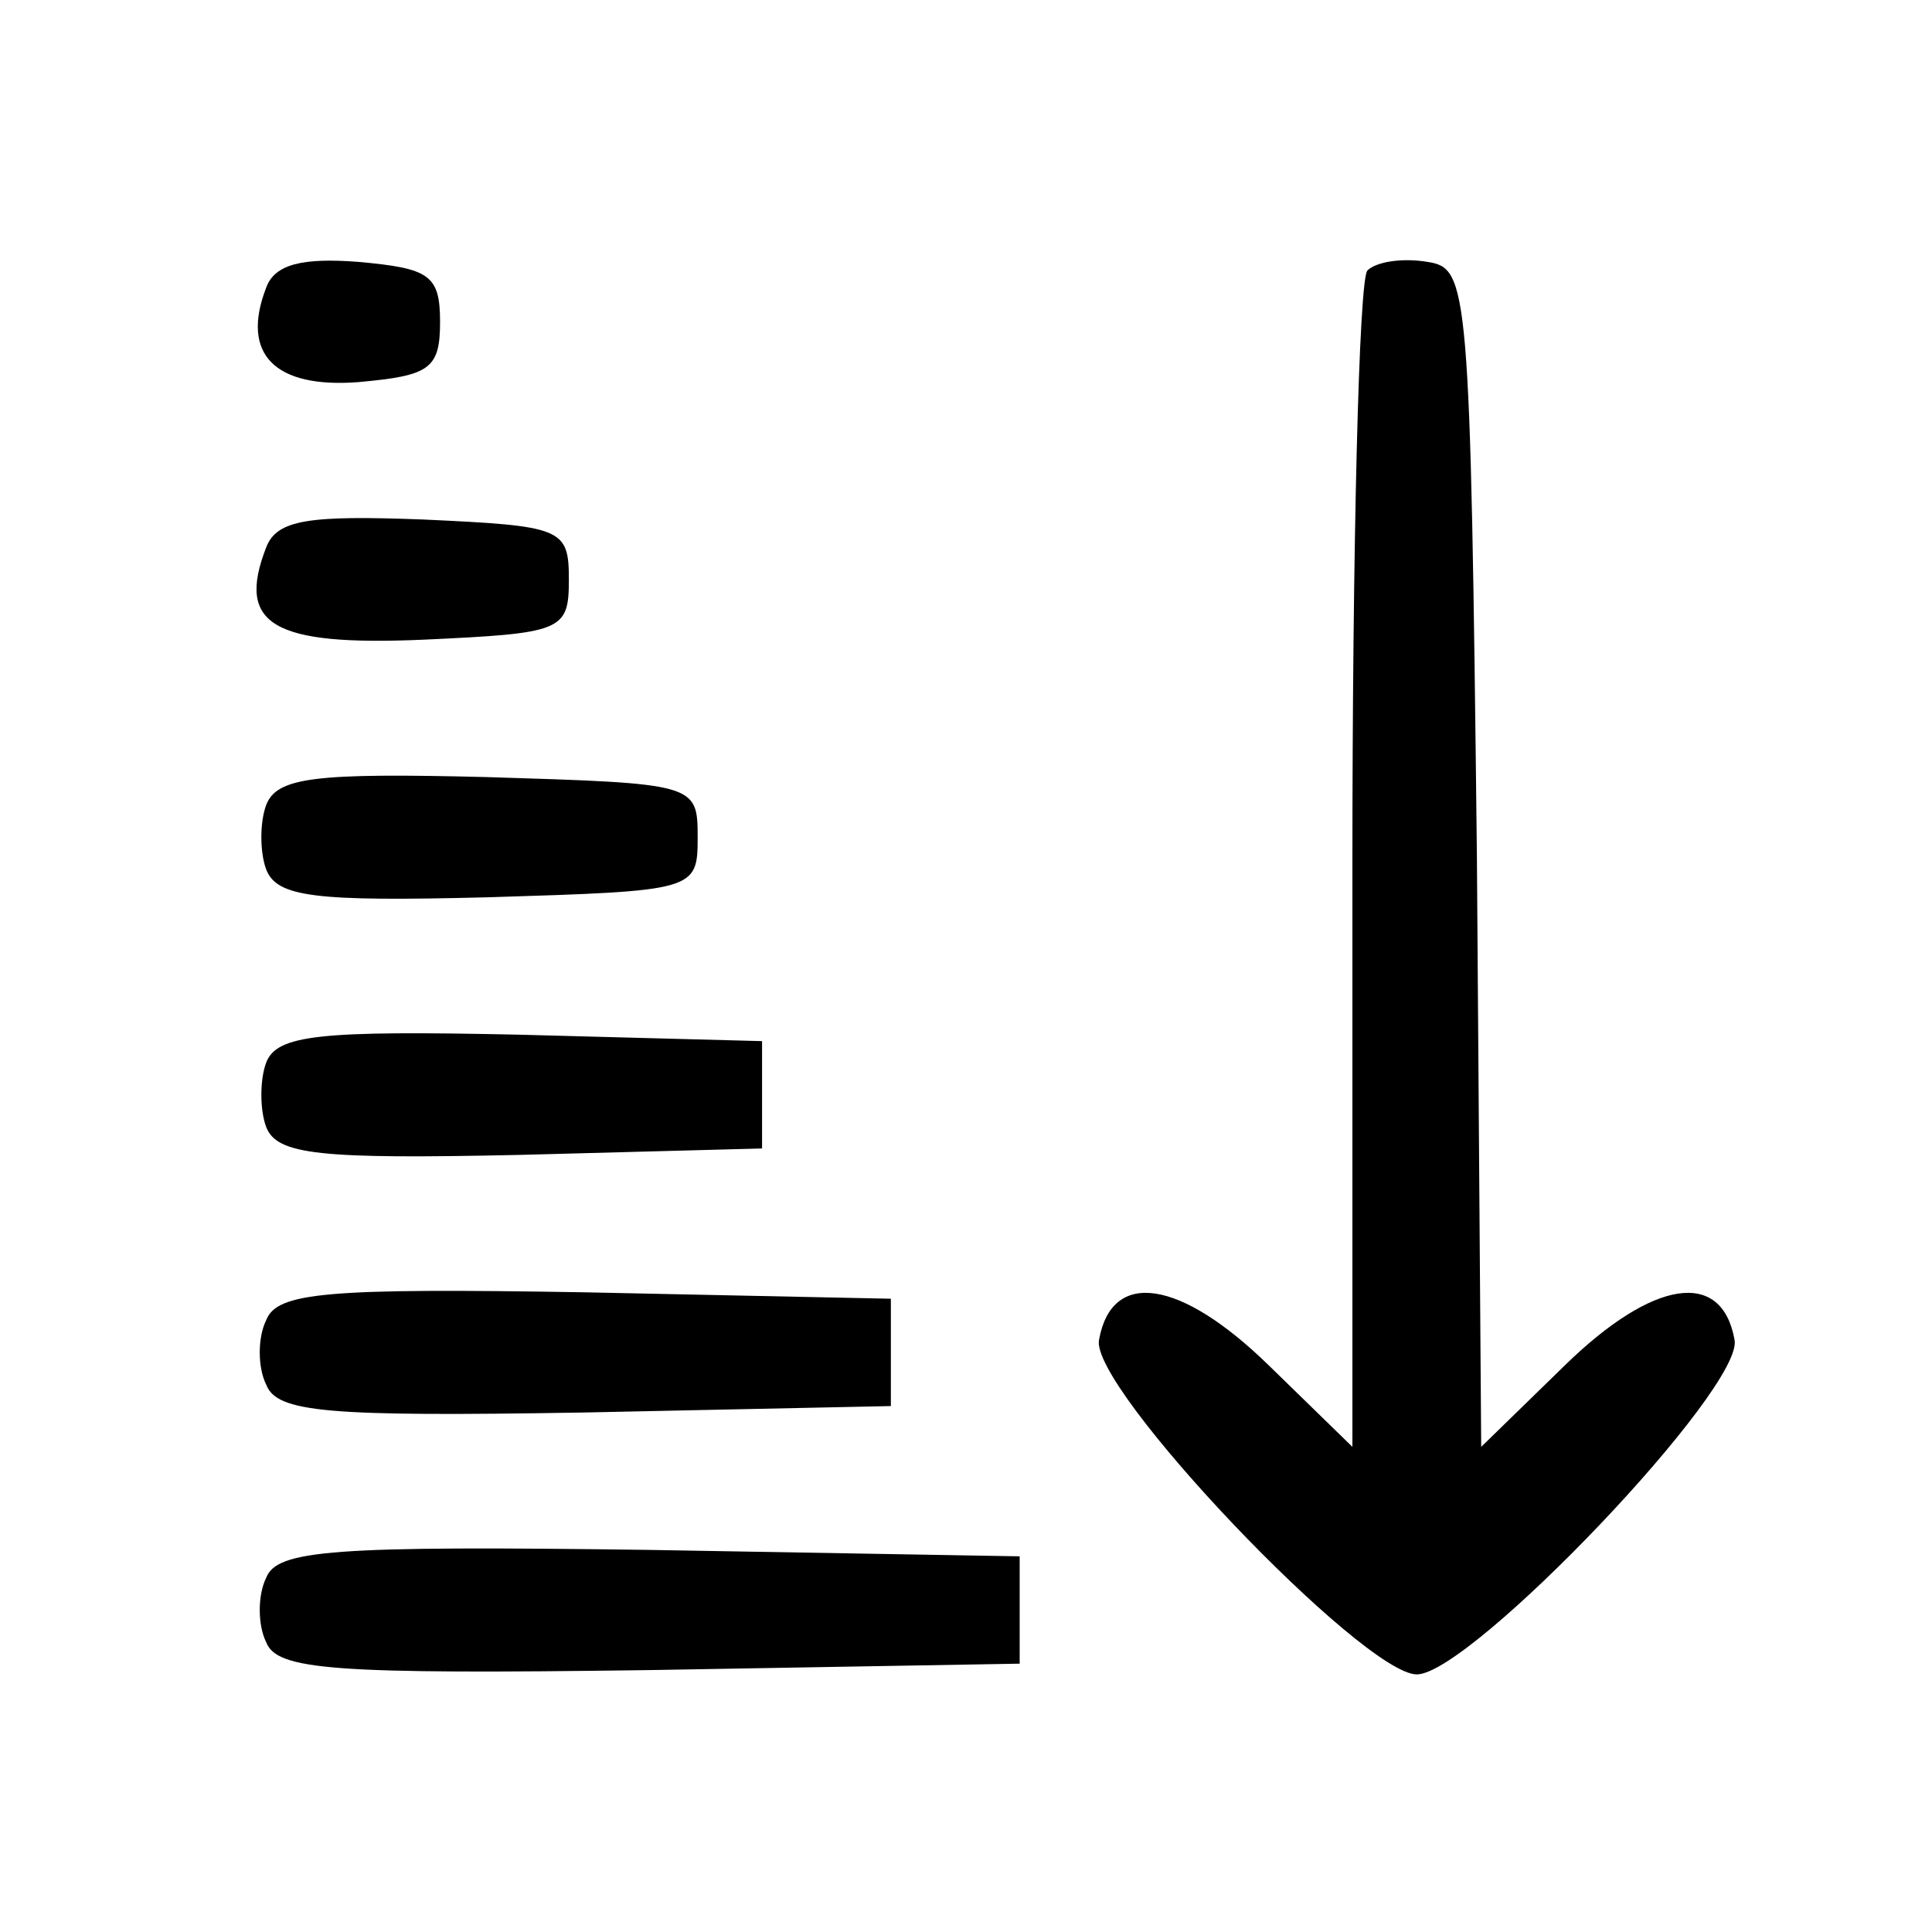 <?xml version="1.0" standalone="no"?>
<!DOCTYPE svg PUBLIC "-//W3C//DTD SVG 20010904//EN"
 "http://www.w3.org/TR/2001/REC-SVG-20010904/DTD/svg10.dtd">
<svg version="1.0" xmlns="http://www.w3.org/2000/svg"
 width="90pt" height="90pt" viewBox="0 0 90 90"
 preserveAspectRatio="xMidYMid meet">

<g transform="translate(0,90) scale(0.1,-0.1)"
fill="#000000" stroke="none">
<path d="M124 766 c-12 -31 4 -47 43 -44 33 3 38 6 38 28 0 22 -5 25 -38 28
-26 2 -39 -1 -43 -12z"/>
<path d="M637 774 c-4 -4 -7 -129 -7 -278 l0 -270 -39 38 c-41 40 -73 45 -79
12 -5 -22 123 -156 148 -156 25 0 153 134 148 156 -6 33 -38 28 -79 -12 l-39
-38 -2 275 c-3 267 -4 274 -23 277 -12 2 -24 0 -28 -4z"/>
<path d="M124 645 c-14 -36 3 -46 73 -43 65 3 68 4 68 28 0 24 -3 25 -68 28
-53 2 -68 0 -73 -13z"/>
<path d="M124 525 c-3 -8 -3 -22 0 -30 5 -13 23 -15 103 -13 97 3 98 3 98 28
0 25 -1 25 -98 28 -80 2 -98 0 -103 -13z"/>
<path d="M124 405 c-3 -8 -3 -22 0 -30 5 -13 25 -15 118 -13 l113 3 0 25 0 25
-113 3 c-93 2 -113 0 -118 -13z"/>
<path d="M124 285 c-4 -8 -4 -22 0 -30 5 -13 28 -15 148 -13 l143 3 0 25 0 25
-143 3 c-120 2 -143 0 -148 -13z"/>
<path d="M124 165 c-4 -8 -4 -22 0 -30 5 -13 31 -15 178 -13 l173 3 0 25 0 25
-173 3 c-147 2 -173 0 -178 -13z"/>
</g>
</svg>
